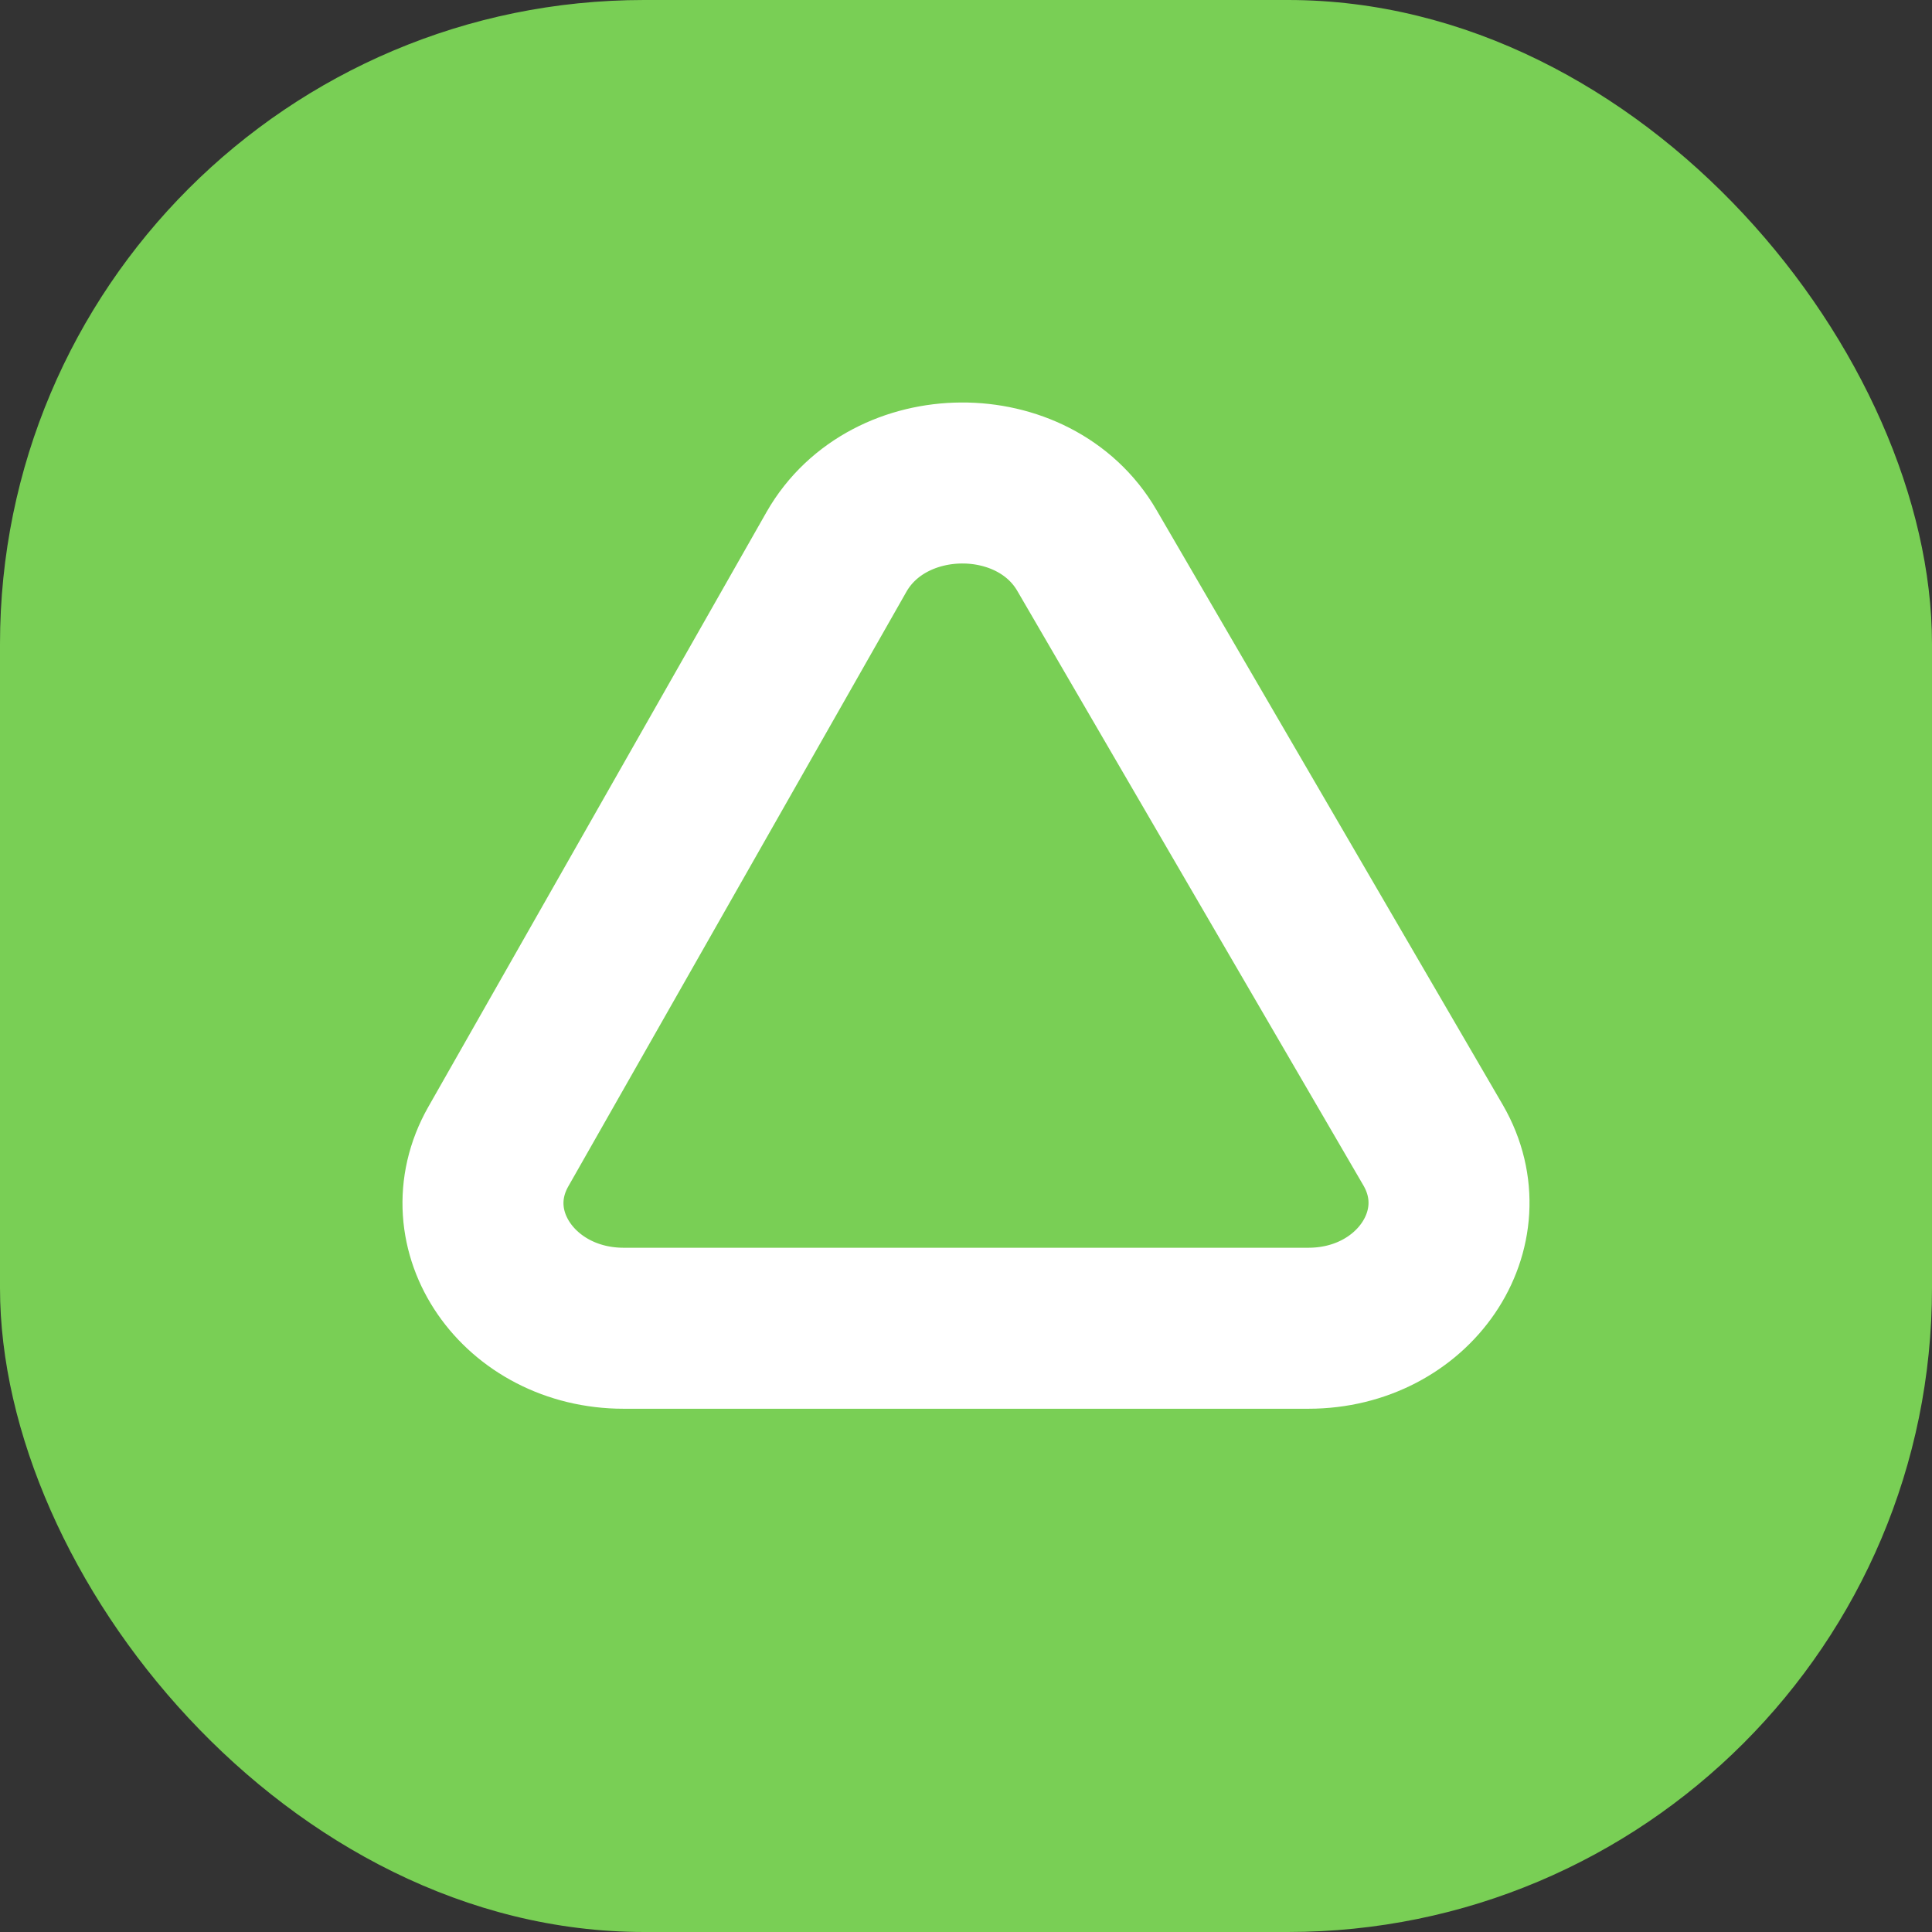 <svg width="12" height="12" viewBox="0 0 12 12" fill="none" xmlns="http://www.w3.org/2000/svg">
<rect x="0" y="0" width="12" height="12" fill="#333333" stroke="none"/>
<rect width="12" height="12" rx="4" fill="#79CF55"/>
<path d="M6.751 3.419C6.424 2.856 5.519 2.862 5.196 3.427L3.095 7.122C2.801 7.64 3.224 8.25 3.874 8.25H8.126C8.781 8.25 9.201 7.632 8.902 7.114L6.751 3.419V3.419Z" stroke="white"/>
</svg>
